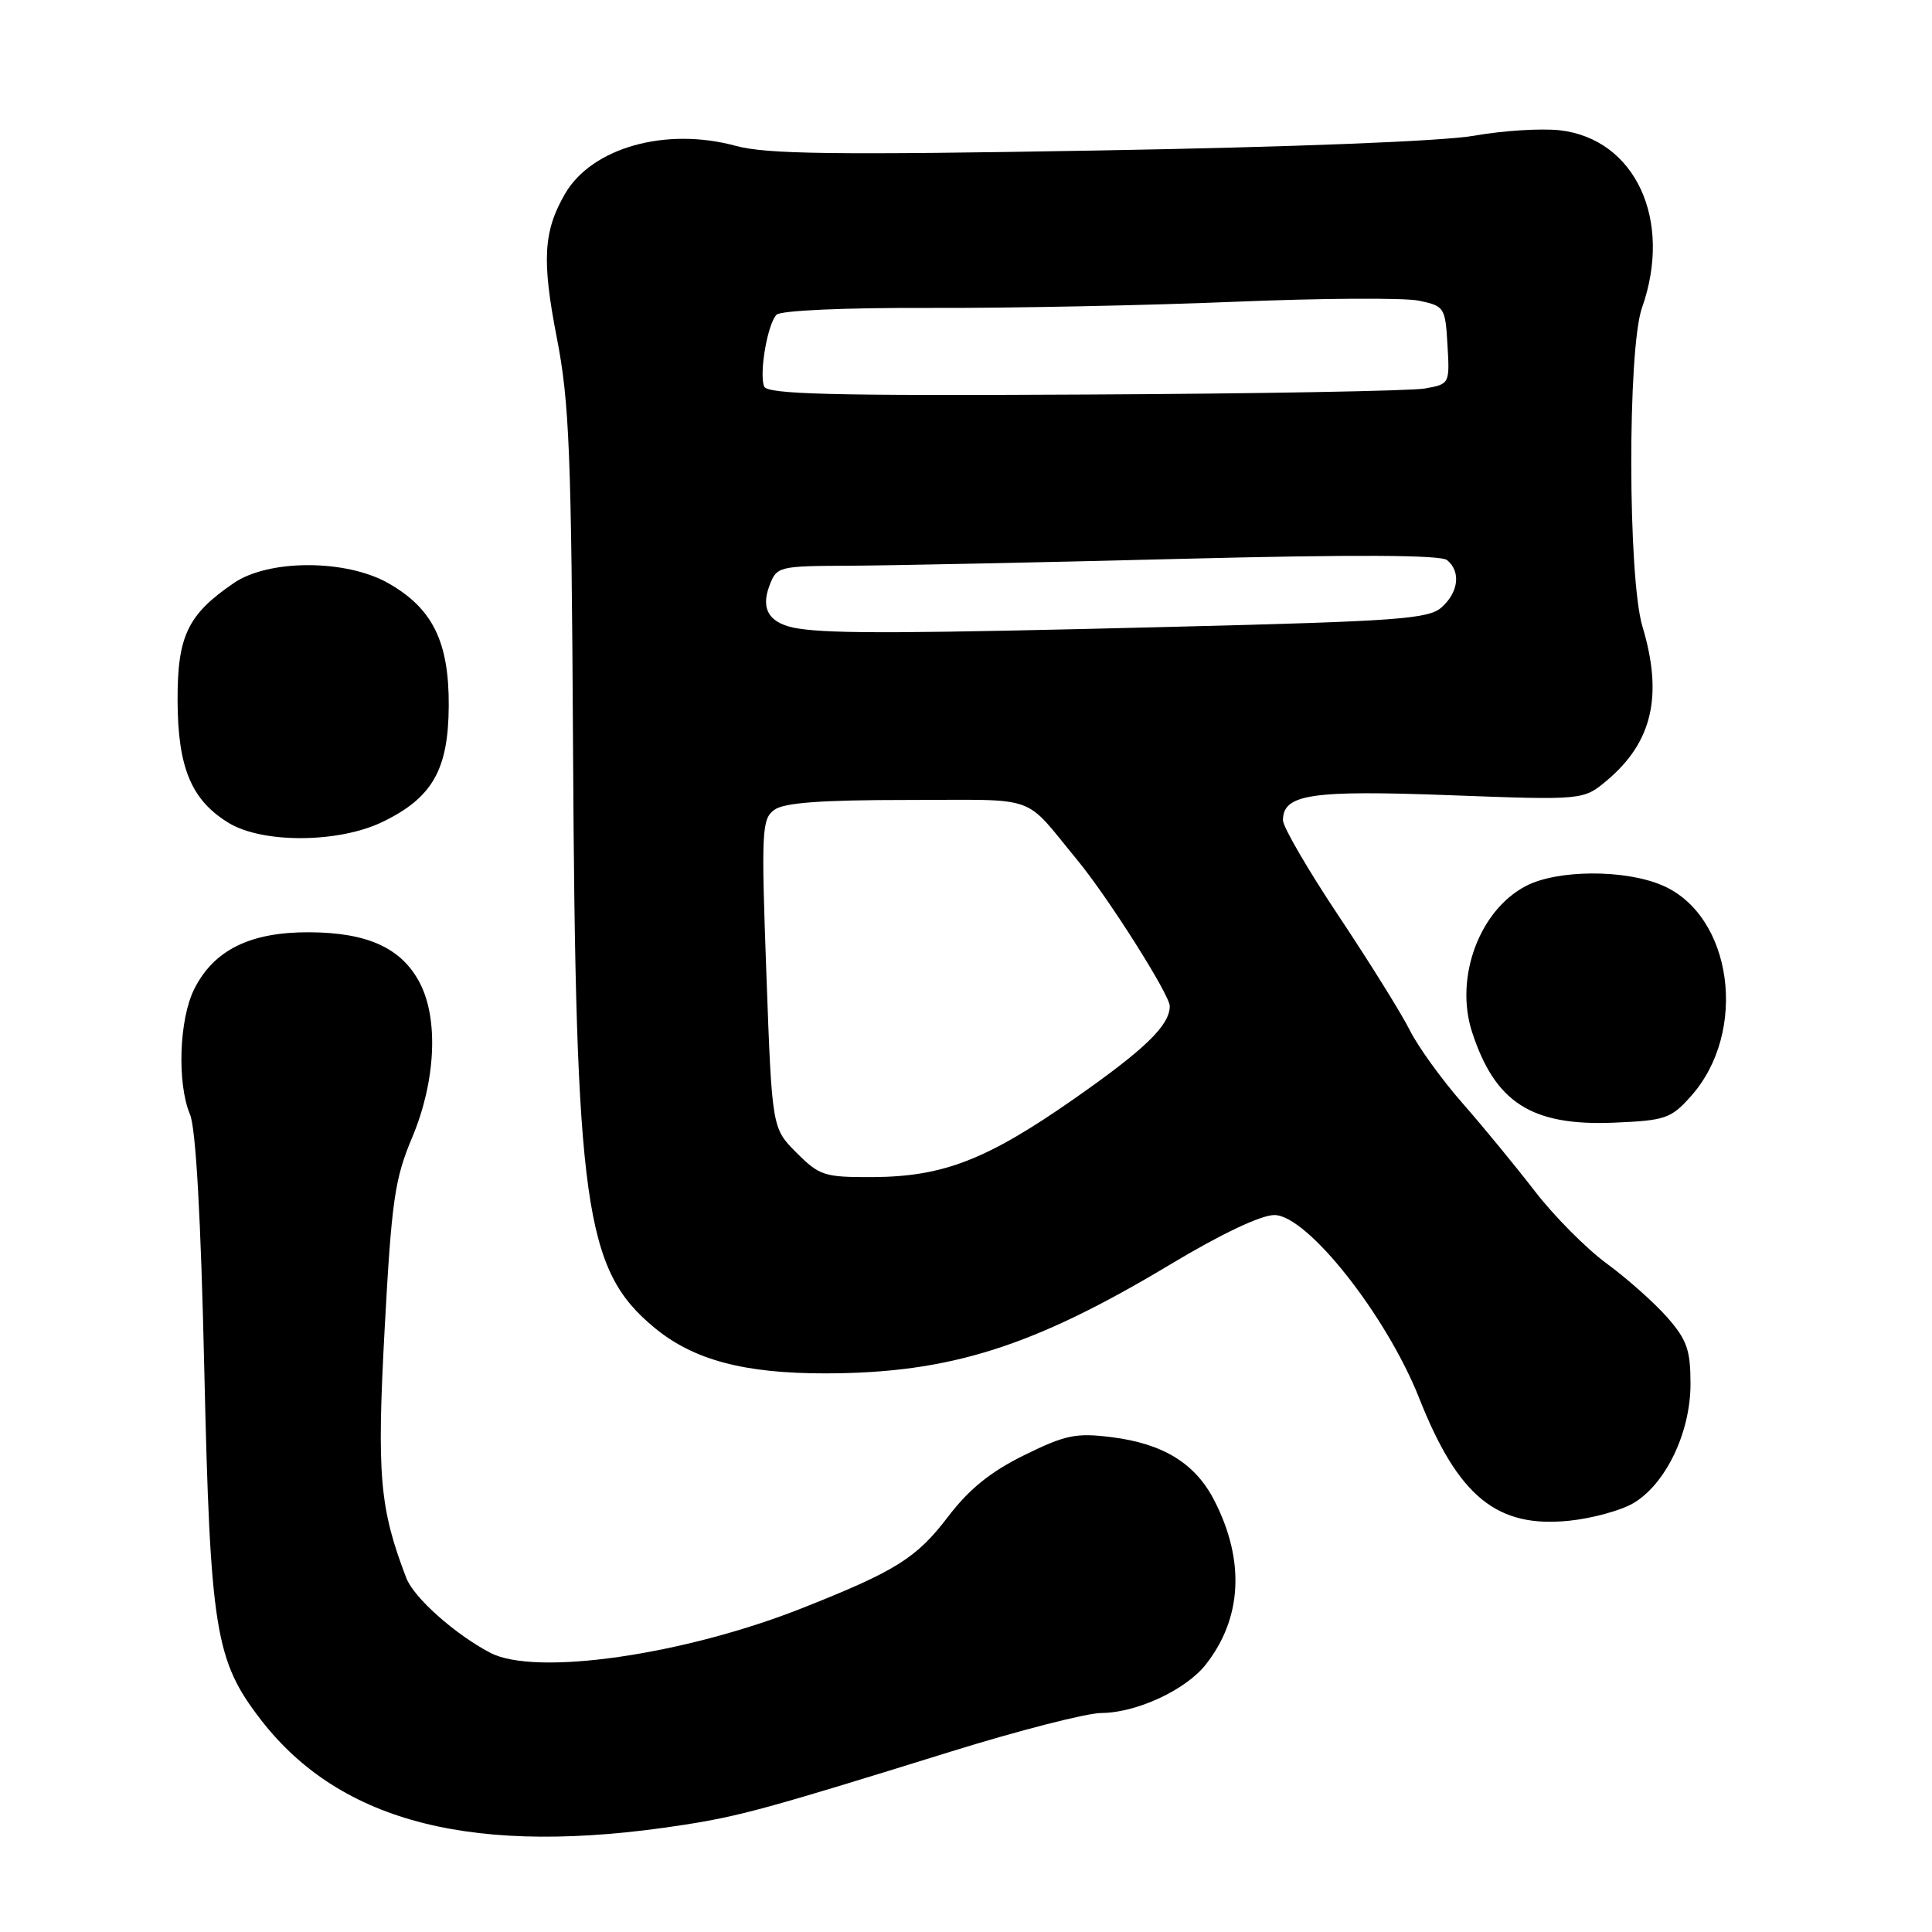 <?xml version="1.0" encoding="UTF-8" standalone="no"?>
<!DOCTYPE svg PUBLIC "-//W3C//DTD SVG 1.1//EN" "http://www.w3.org/Graphics/SVG/1.1/DTD/svg11.dtd" >
<svg xmlns="http://www.w3.org/2000/svg" xmlns:xlink="http://www.w3.org/1999/xlink" version="1.1" viewBox="0 0 256 256">
 <g >
 <path fill="currentColor"
d=" M 90.42 241.83 C 98.01 240.66 101.65 239.66 125.94 232.11 C 134.98 229.30 143.98 226.99 145.94 226.98 C 150.61 226.95 157.12 223.93 159.77 220.56 C 164.58 214.45 164.99 206.82 160.93 198.87 C 158.41 193.92 154.15 191.29 147.28 190.43 C 142.57 189.84 141.18 190.13 135.71 192.82 C 131.24 195.02 128.40 197.32 125.60 201.00 C 121.45 206.44 118.75 208.14 106.41 213.04 C 90.62 219.31 70.93 222.14 64.96 219.00 C 60.28 216.55 54.83 211.69 53.84 209.10 C 50.29 199.84 49.92 195.49 50.97 176.05 C 51.89 159.06 52.30 156.22 54.61 150.73 C 57.72 143.35 58.14 135.09 55.64 130.27 C 53.24 125.64 48.76 123.57 41.00 123.53 C 33.18 123.49 28.36 125.86 25.75 131.03 C 23.73 135.04 23.44 143.54 25.18 147.68 C 25.95 149.51 26.62 161.41 27.07 181.50 C 27.86 216.02 28.51 220.03 34.56 227.87 C 45.16 241.60 63.03 246.07 90.42 241.83 Z  M 216.39 199.20 C 220.70 196.69 224.00 189.83 224.00 183.38 C 224.00 178.87 223.53 177.54 220.92 174.56 C 219.22 172.63 215.62 169.42 212.90 167.43 C 210.19 165.44 205.90 161.12 203.37 157.83 C 200.84 154.55 196.53 149.30 193.79 146.18 C 191.05 143.06 187.90 138.70 186.80 136.50 C 185.70 134.30 181.47 127.51 177.40 121.40 C 173.33 115.30 170.00 109.57 170.00 108.69 C 170.00 105.23 173.71 104.68 192.12 105.37 C 209.81 106.03 209.81 106.03 212.94 103.40 C 218.96 98.33 220.38 92.16 217.63 83.00 C 215.69 76.56 215.65 46.24 217.57 40.79 C 221.68 29.16 216.69 18.40 206.66 17.26 C 204.20 16.99 199.11 17.31 195.35 17.98 C 191.23 18.71 171.33 19.49 145.50 19.94 C 110.53 20.55 101.57 20.43 97.50 19.33 C 88.23 16.80 78.42 19.56 74.87 25.68 C 72.00 30.63 71.78 34.48 73.77 44.70 C 75.45 53.30 75.71 59.94 75.93 99.00 C 76.26 159.86 77.44 168.26 86.72 175.93 C 91.89 180.21 98.62 182.00 109.43 181.98 C 125.87 181.95 136.90 178.46 155.13 167.51 C 161.81 163.50 167.08 161.00 168.86 161.00 C 173.20 161.00 183.70 174.28 188.05 185.26 C 193.21 198.32 198.35 202.51 207.97 201.50 C 210.97 201.19 214.76 200.15 216.39 199.20 Z  M 224.05 145.26 C 231.69 136.71 229.58 121.27 220.23 117.30 C 215.26 115.18 206.36 115.23 202.21 117.39 C 196.03 120.59 192.72 129.54 195.05 136.73 C 198.10 146.11 202.94 149.21 213.85 148.76 C 220.68 148.47 221.41 148.22 224.05 145.26 Z  M 50.68 108.91 C 57.30 105.71 59.41 102.00 59.46 93.55 C 59.51 85.03 57.32 80.60 51.44 77.27 C 45.85 74.10 35.63 74.09 30.99 77.25 C 24.87 81.42 23.50 84.28 23.53 92.83 C 23.56 101.73 25.36 106.03 30.30 109.04 C 34.80 111.78 44.88 111.72 50.68 108.91 Z  M 105.55 152.75 C 102.29 149.49 102.29 149.49 101.55 129.05 C 100.86 110.09 100.94 108.52 102.60 107.31 C 103.89 106.36 108.77 106.00 120.27 106.00 C 137.98 106.00 135.43 105.10 142.78 114.00 C 146.84 118.93 155.00 131.82 155.00 133.31 C 155.00 135.87 151.71 139.05 142.24 145.66 C 130.75 153.68 124.97 155.92 115.65 155.97 C 109.23 156.00 108.59 155.79 105.55 152.75 Z  M 105.82 83.29 C 102.02 82.71 100.73 80.83 101.95 77.62 C 102.93 75.04 103.11 75.00 112.73 74.96 C 118.10 74.93 137.80 74.53 156.50 74.05 C 179.52 73.47 190.90 73.52 191.75 74.22 C 193.58 75.72 193.28 78.44 191.05 80.45 C 189.32 82.02 185.44 82.31 155.30 83.06 C 120.29 83.94 110.38 83.99 105.82 83.29 Z  M 101.25 51.21 C 100.57 49.44 101.71 42.89 102.90 41.70 C 103.46 41.14 111.93 40.76 123.18 40.80 C 133.81 40.84 151.95 40.47 163.50 39.99 C 175.05 39.51 186.07 39.44 188.00 39.84 C 191.40 40.55 191.51 40.72 191.80 45.73 C 192.10 50.86 192.08 50.89 188.80 51.48 C 186.99 51.80 166.66 52.17 143.62 52.28 C 110.13 52.46 101.65 52.24 101.25 51.21 Z "/>
</g>
</svg>